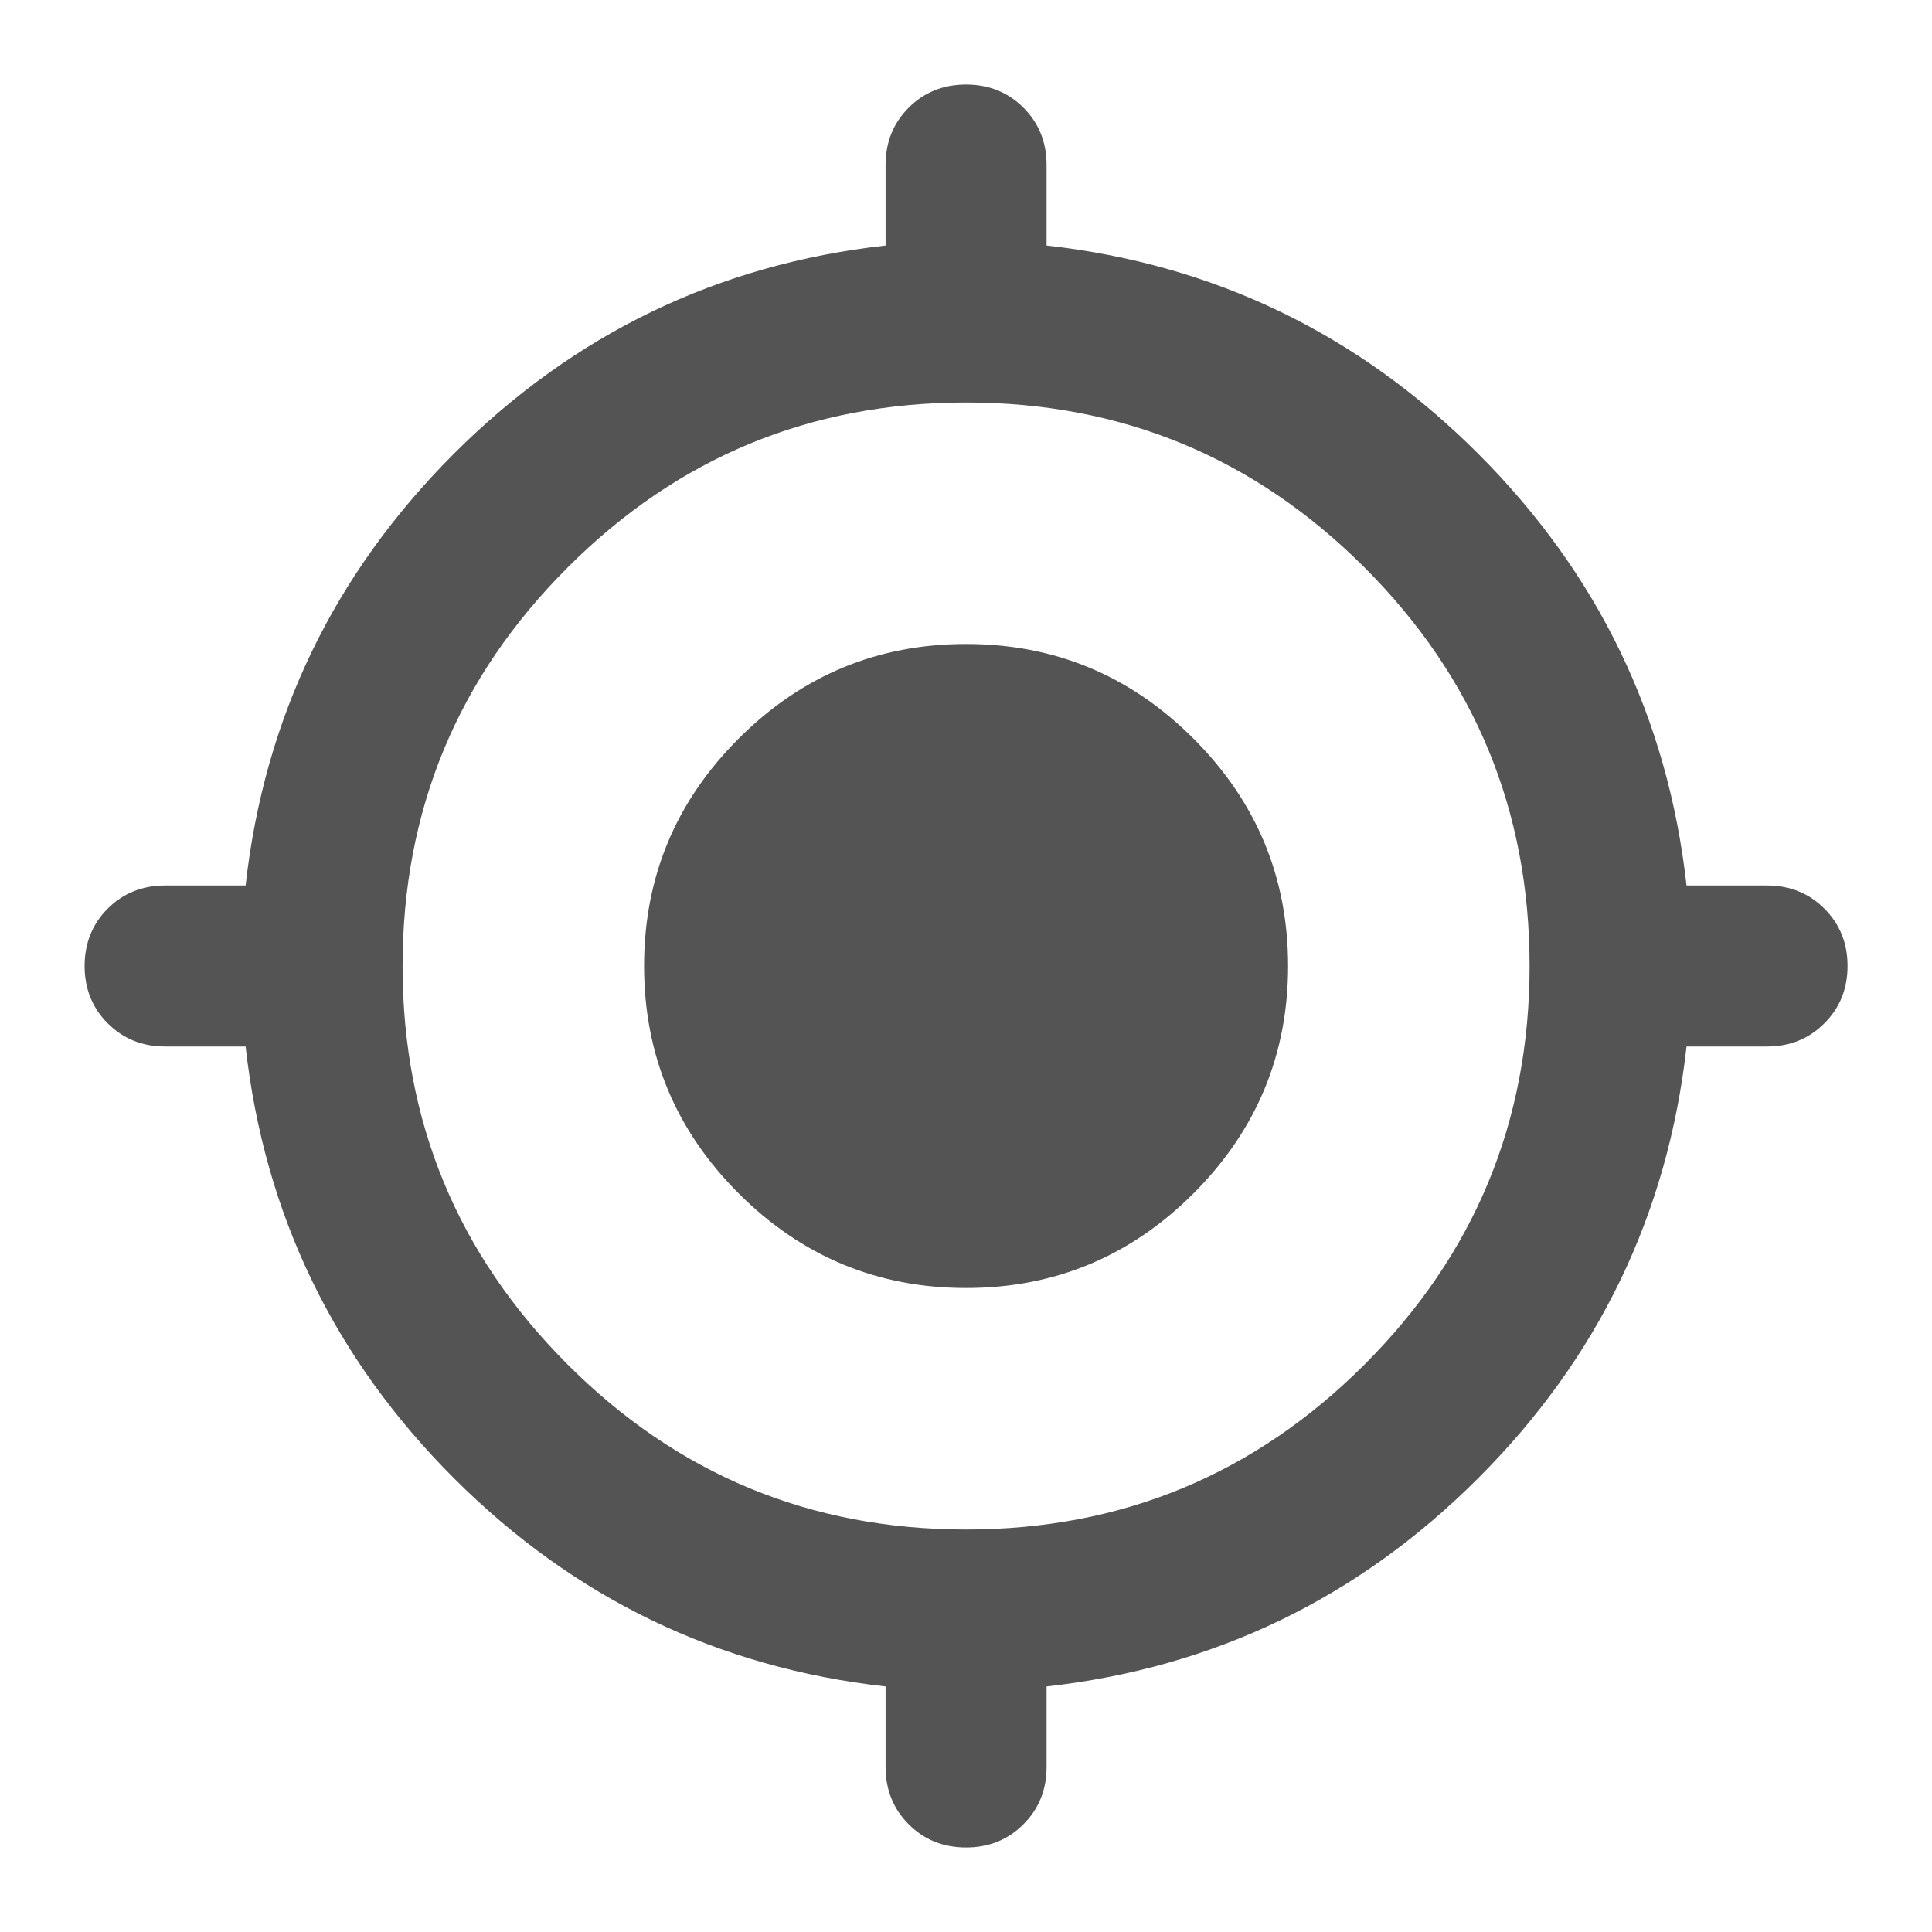 <svg width="24" height="24" viewBox="0 0 24 24" fill="none" xmlns="http://www.w3.org/2000/svg">
<mask id="mask0_418_7647" style="mask-type:alpha" maskUnits="userSpaceOnUse" x="0" y="0" width="24" height="24">
<rect width="24" height="24" fill="#545454"/>
</mask>
<g mask="url(#mask0_418_7647)">
<path d="M11.001 21.95V20.95C8.917 20.716 7.13 19.854 5.638 18.362C4.147 16.871 3.284 15.083 3.051 13H2.051C1.767 13 1.53 12.904 1.338 12.712C1.147 12.521 1.051 12.283 1.051 12C1.051 11.716 1.147 11.479 1.338 11.287C1.53 11.096 1.767 11 2.051 11H3.051C3.284 8.916 4.147 7.129 5.638 5.637C7.13 4.146 8.917 3.283 11.001 3.05V2.05C11.001 1.766 11.097 1.529 11.288 1.337C11.48 1.146 11.717 1.05 12.001 1.05C12.284 1.05 12.522 1.146 12.713 1.337C12.905 1.529 13.001 1.766 13.001 2.05V3.05C15.084 3.283 16.872 4.146 18.363 5.637C19.855 7.129 20.717 8.916 20.951 11H21.951C22.234 11 22.472 11.096 22.663 11.287C22.855 11.479 22.951 11.716 22.951 12C22.951 12.283 22.855 12.521 22.663 12.712C22.472 12.904 22.234 13 21.951 13H20.951C20.717 15.083 19.855 16.871 18.363 18.362C16.872 19.854 15.084 20.716 13.001 20.95V21.95C13.001 22.233 12.905 22.471 12.713 22.662C12.522 22.854 12.284 22.95 12.001 22.95C11.717 22.95 11.48 22.854 11.288 22.662C11.097 22.471 11.001 22.233 11.001 21.95ZM12.001 19C13.934 19 15.584 18.317 16.951 16.95C18.317 15.583 19.001 13.933 19.001 12C19.001 10.066 18.317 8.416 16.951 7.05C15.584 5.683 13.934 5 12.001 5C10.067 5 8.417 5.683 7.051 7.05C5.684 8.416 5.001 10.066 5.001 12C5.001 13.933 5.684 15.583 7.051 16.95C8.417 18.317 10.067 19 12.001 19ZM12.001 16C10.901 16 9.959 15.608 9.176 14.825C8.392 14.041 8.001 13.1 8.001 12C8.001 10.9 8.392 9.958 9.176 9.175C9.959 8.391 10.901 8 12.001 8C13.101 8 14.042 8.391 14.826 9.175C15.609 9.958 16.001 10.9 16.001 12C16.001 13.1 15.609 14.041 14.826 14.825C14.042 15.608 13.101 16 12.001 16Z" fill="#545454"/>
</g>
</svg>
